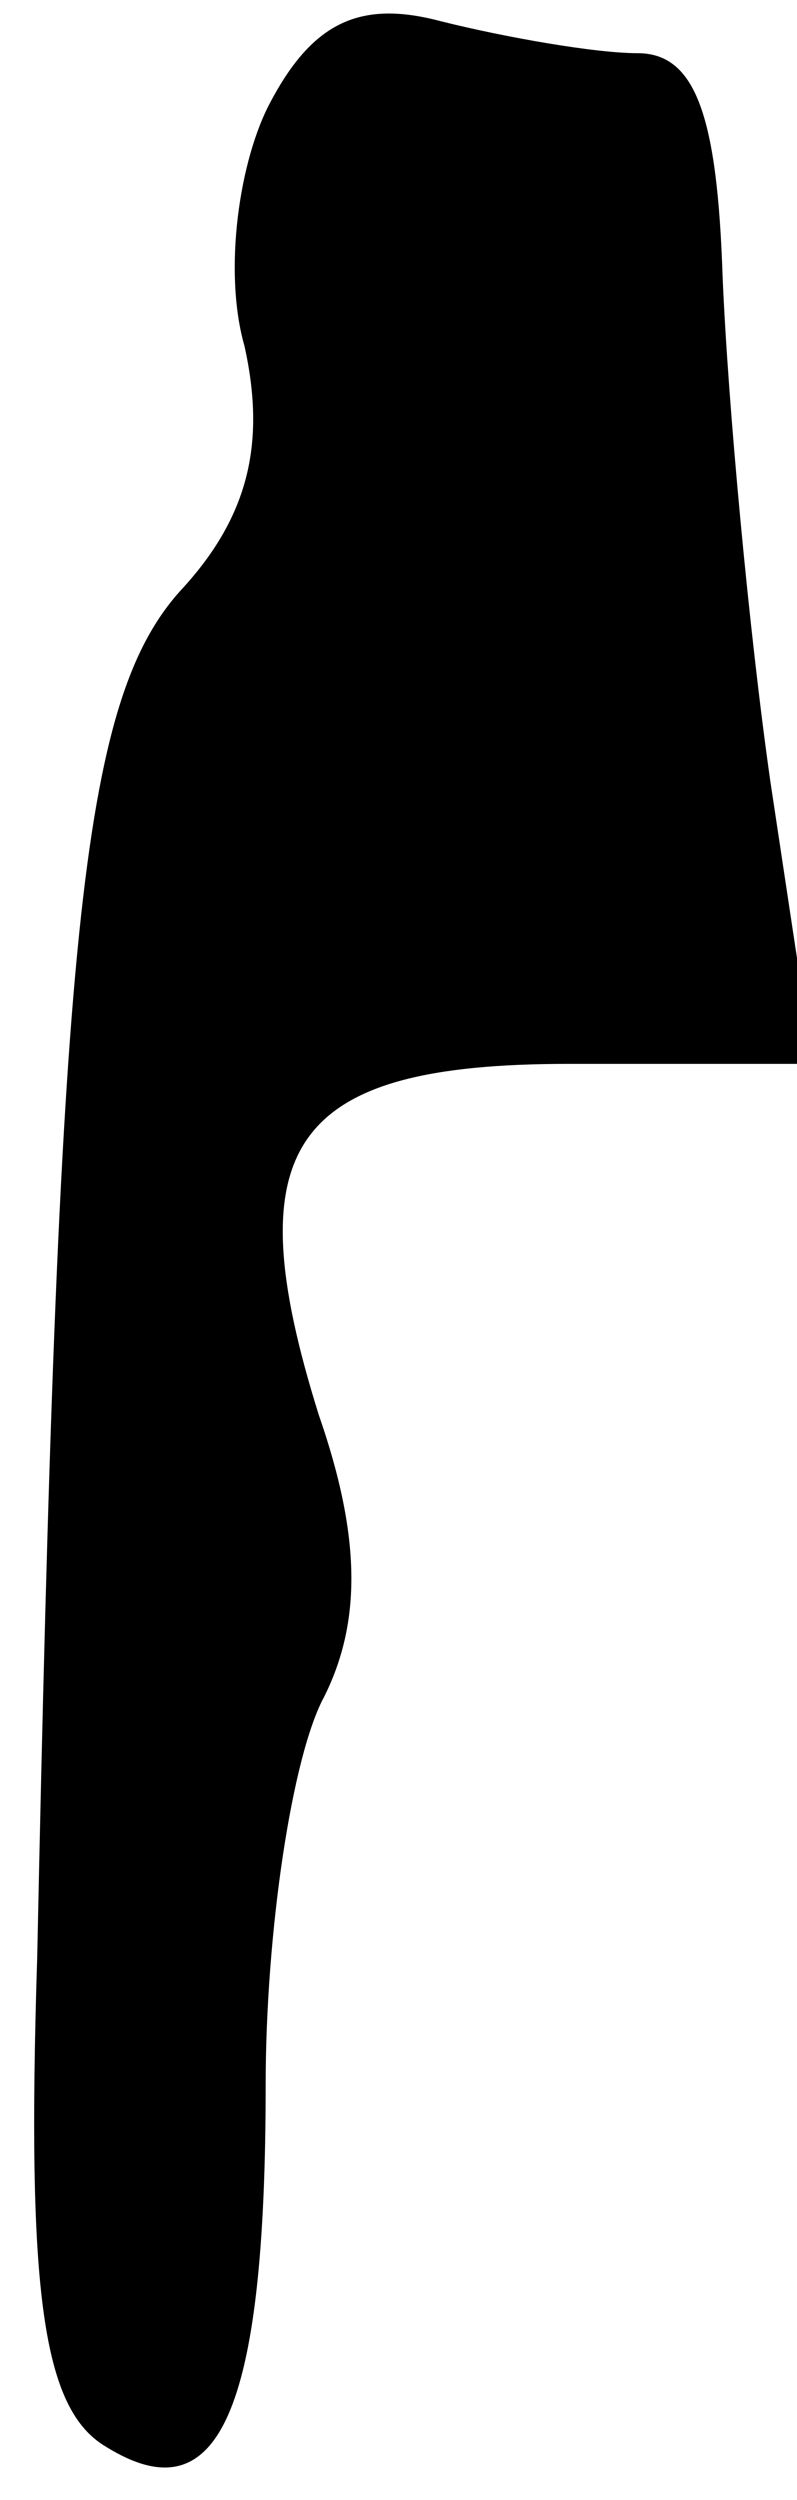 <?xml version="1.0" standalone="no"?>
<!DOCTYPE svg PUBLIC "-//W3C//DTD SVG 20010904//EN"
 "http://www.w3.org/TR/2001/REC-SVG-20010904/DTD/svg10.dtd">
<svg version="1.0" xmlns="http://www.w3.org/2000/svg"
 width="15pt" height="47pt" viewBox="0 0 15 47"
 preserveAspectRatio="xMidYMid meet">
<g transform="translate(0,47) scale(0.1,-0.1)"
fill="#000000" stroke="none">
<path fill="#000000" stroke="none" d="M51 451 c-6 -11 -9 -32 -5 -46 4 -18 1
-32 -12 -46 -19 -21 -23 -66 -27 -257 -2 -63 1 -85 13 -92 21 -13 30 6 30 68
0 29 5 62 11 73 7 14 7 30 -1 53 -16 51 -5 66 47 66 l46 0 -8 53 c-4 28 -8 71
-9 95 -1 30 -5 42 -16 42 -8 0 -25 3 -37 6 -15 4 -24 0 -32 -15z"/>
</g>
</svg>
